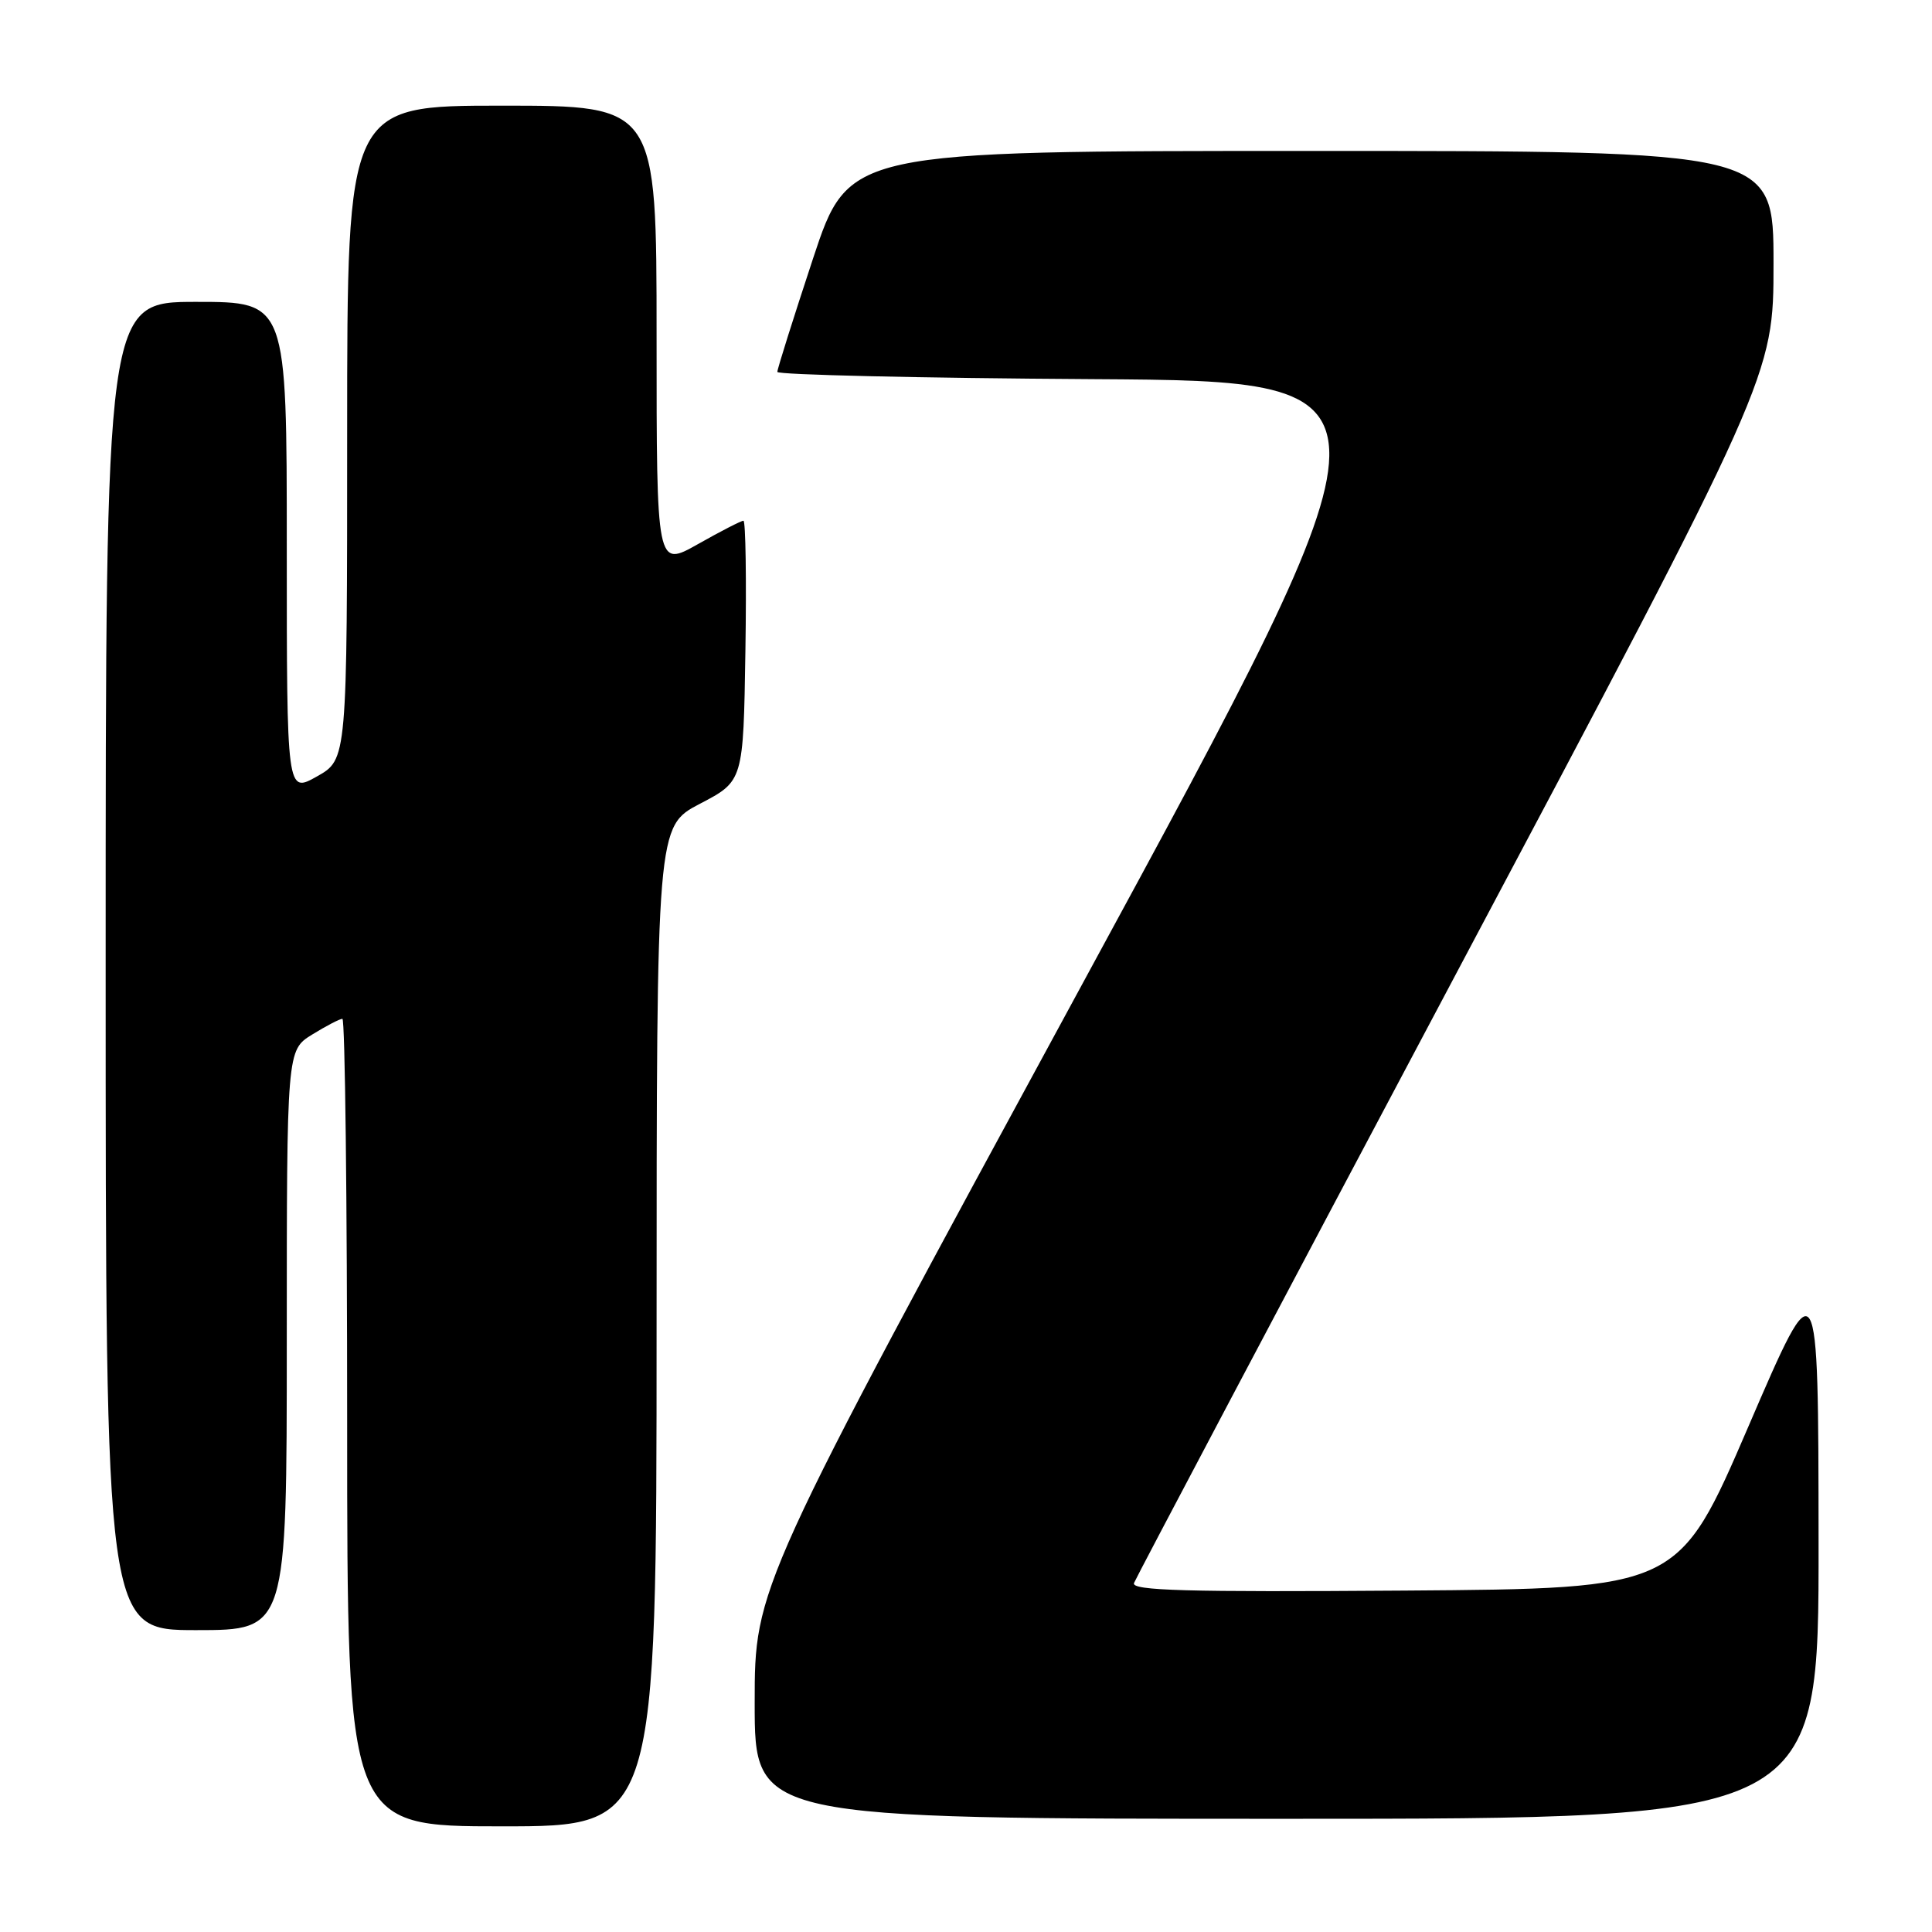 <?xml version="1.0" encoding="UTF-8" standalone="no"?>
<!DOCTYPE svg PUBLIC "-//W3C//DTD SVG 1.1//EN" "http://www.w3.org/Graphics/SVG/1.1/DTD/svg11.dtd" >
<svg xmlns="http://www.w3.org/2000/svg" xmlns:xlink="http://www.w3.org/1999/xlink" version="1.1" viewBox="0 0 256 256">
 <g >
 <path fill="currentColor"
d=" M 87.00 175.75 C 87.01 109.50 87.01 109.50 92.75 106.50 C 98.50 103.50 98.50 103.50 98.77 86.25 C 98.92 76.76 98.80 69.00 98.51 69.00 C 98.21 69.00 95.50 70.39 92.48 72.10 C 87.00 75.19 87.00 75.19 87.00 44.60 C 87.00 14.00 87.00 14.00 66.50 14.00 C 46.00 14.00 46.00 14.00 46.00 57.32 C 46.00 100.63 46.00 100.63 42.00 102.88 C 38.00 105.13 38.00 105.13 38.00 72.56 C 38.00 40.00 38.00 40.00 26.00 40.00 C 14.00 40.00 14.00 40.00 14.00 128.00 C 14.00 216.00 14.00 216.00 26.00 216.00 C 38.00 216.00 38.00 216.00 38.00 177.58 C 38.00 139.16 38.00 139.16 41.37 137.08 C 43.22 135.94 45.02 135.00 45.37 135.00 C 45.72 135.00 46.00 159.07 46.00 188.50 C 46.00 242.00 46.00 242.00 66.50 242.00 C 87.00 242.00 87.00 242.00 87.00 175.75 Z  M 240.97 204.25 C 240.94 167.50 240.94 167.50 231.68 189.00 C 222.42 210.50 222.42 210.50 186.10 210.76 C 157.17 210.97 149.88 210.77 150.26 209.76 C 150.53 209.07 169.70 172.80 192.87 129.16 C 235.00 49.83 235.00 49.83 235.00 34.91 C 235.00 20.00 235.00 20.00 173.72 20.00 C 112.45 20.00 112.45 20.00 107.72 34.29 C 105.13 42.14 103.00 48.89 103.00 49.28 C 103.00 49.66 121.86 50.10 144.90 50.24 C 186.80 50.50 186.80 50.50 143.40 130.41 C 100.00 210.33 100.00 210.33 100.00 225.66 C 100.00 241.00 100.00 241.00 170.50 241.00 C 241.00 241.00 241.00 241.00 240.97 204.25 Z "/>
</g>
</svg>